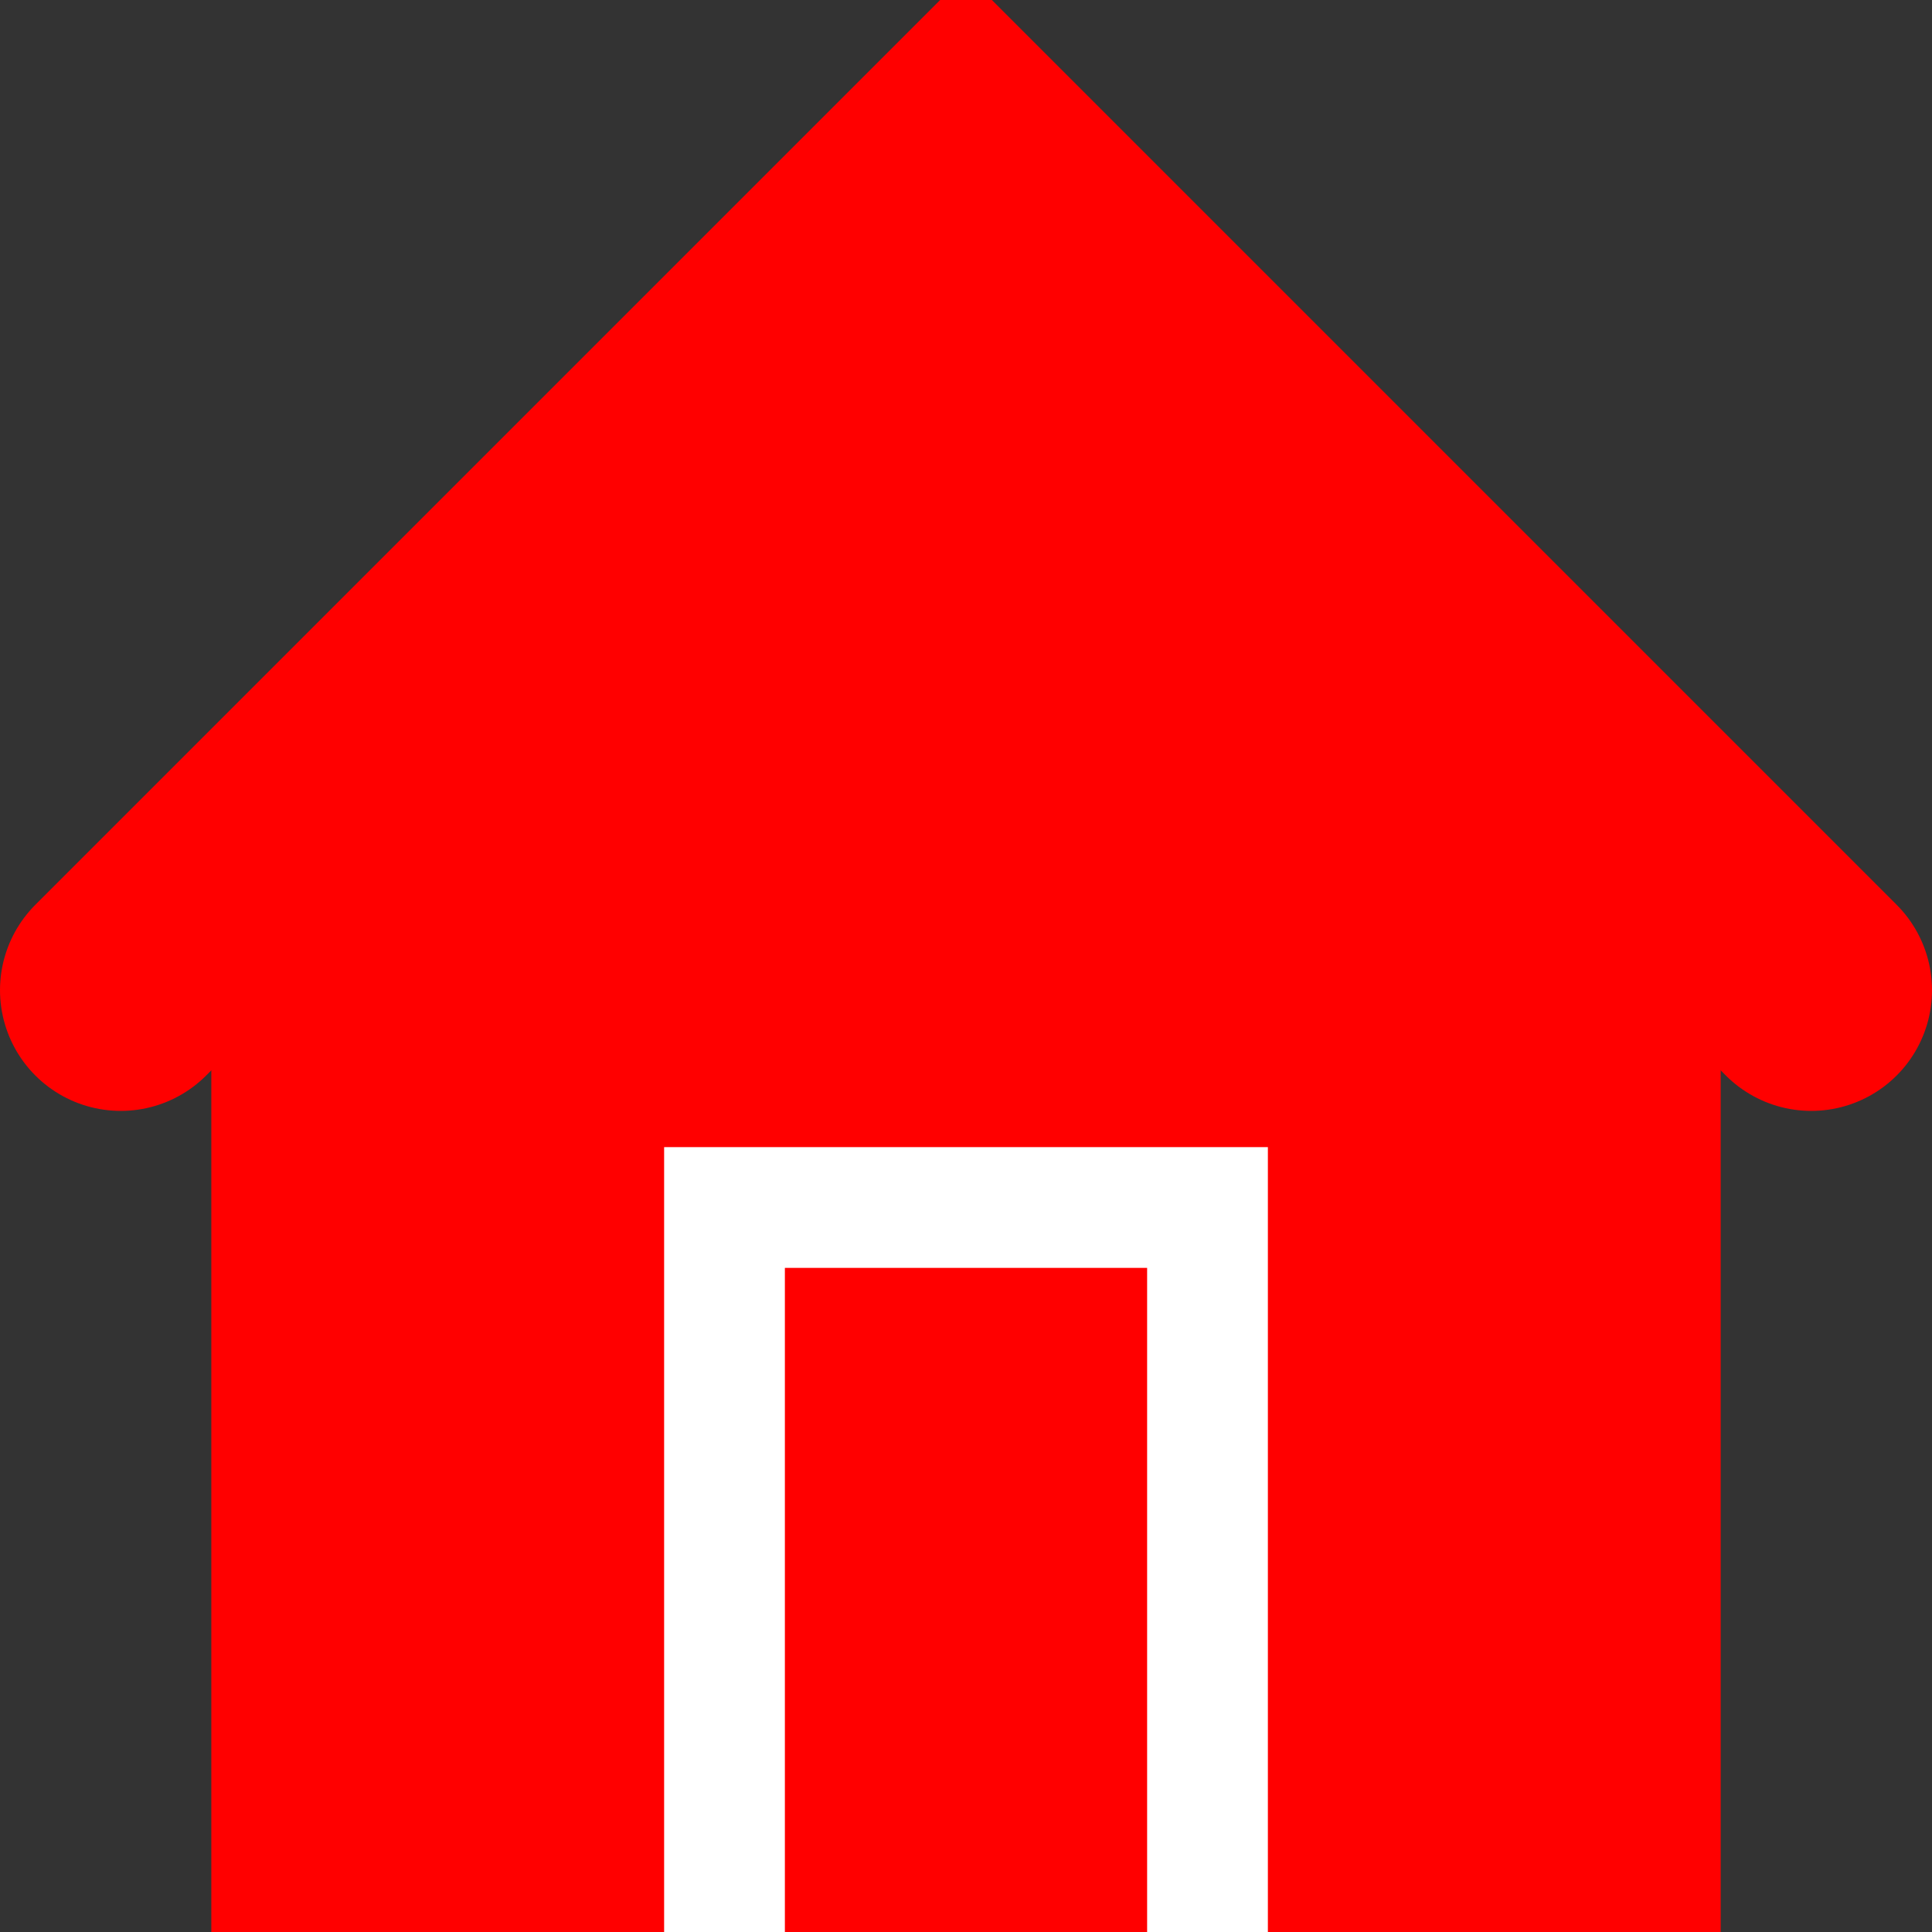 <svg xmlns="http://www.w3.org/2000/svg" viewBox="0 0 16 16" height="24" width="24">
	<rect x="0" y="0" width="16" height="16" fill="#333333" stroke="none"/>
	<path d="M 2 7 l 0 8.75, 12 0, 0 -8.75" stroke-width="0.5" stroke="red" fill="red" />
	<path d="M 1 8.2 l 7 -7, 7 7" stroke-width="2" stroke-linecap="round" stroke="red" fill="red" />
	<path d="M 6 16 l 0 -6, 4 0, 0 6" stroke="white" fill="none" />
</svg>